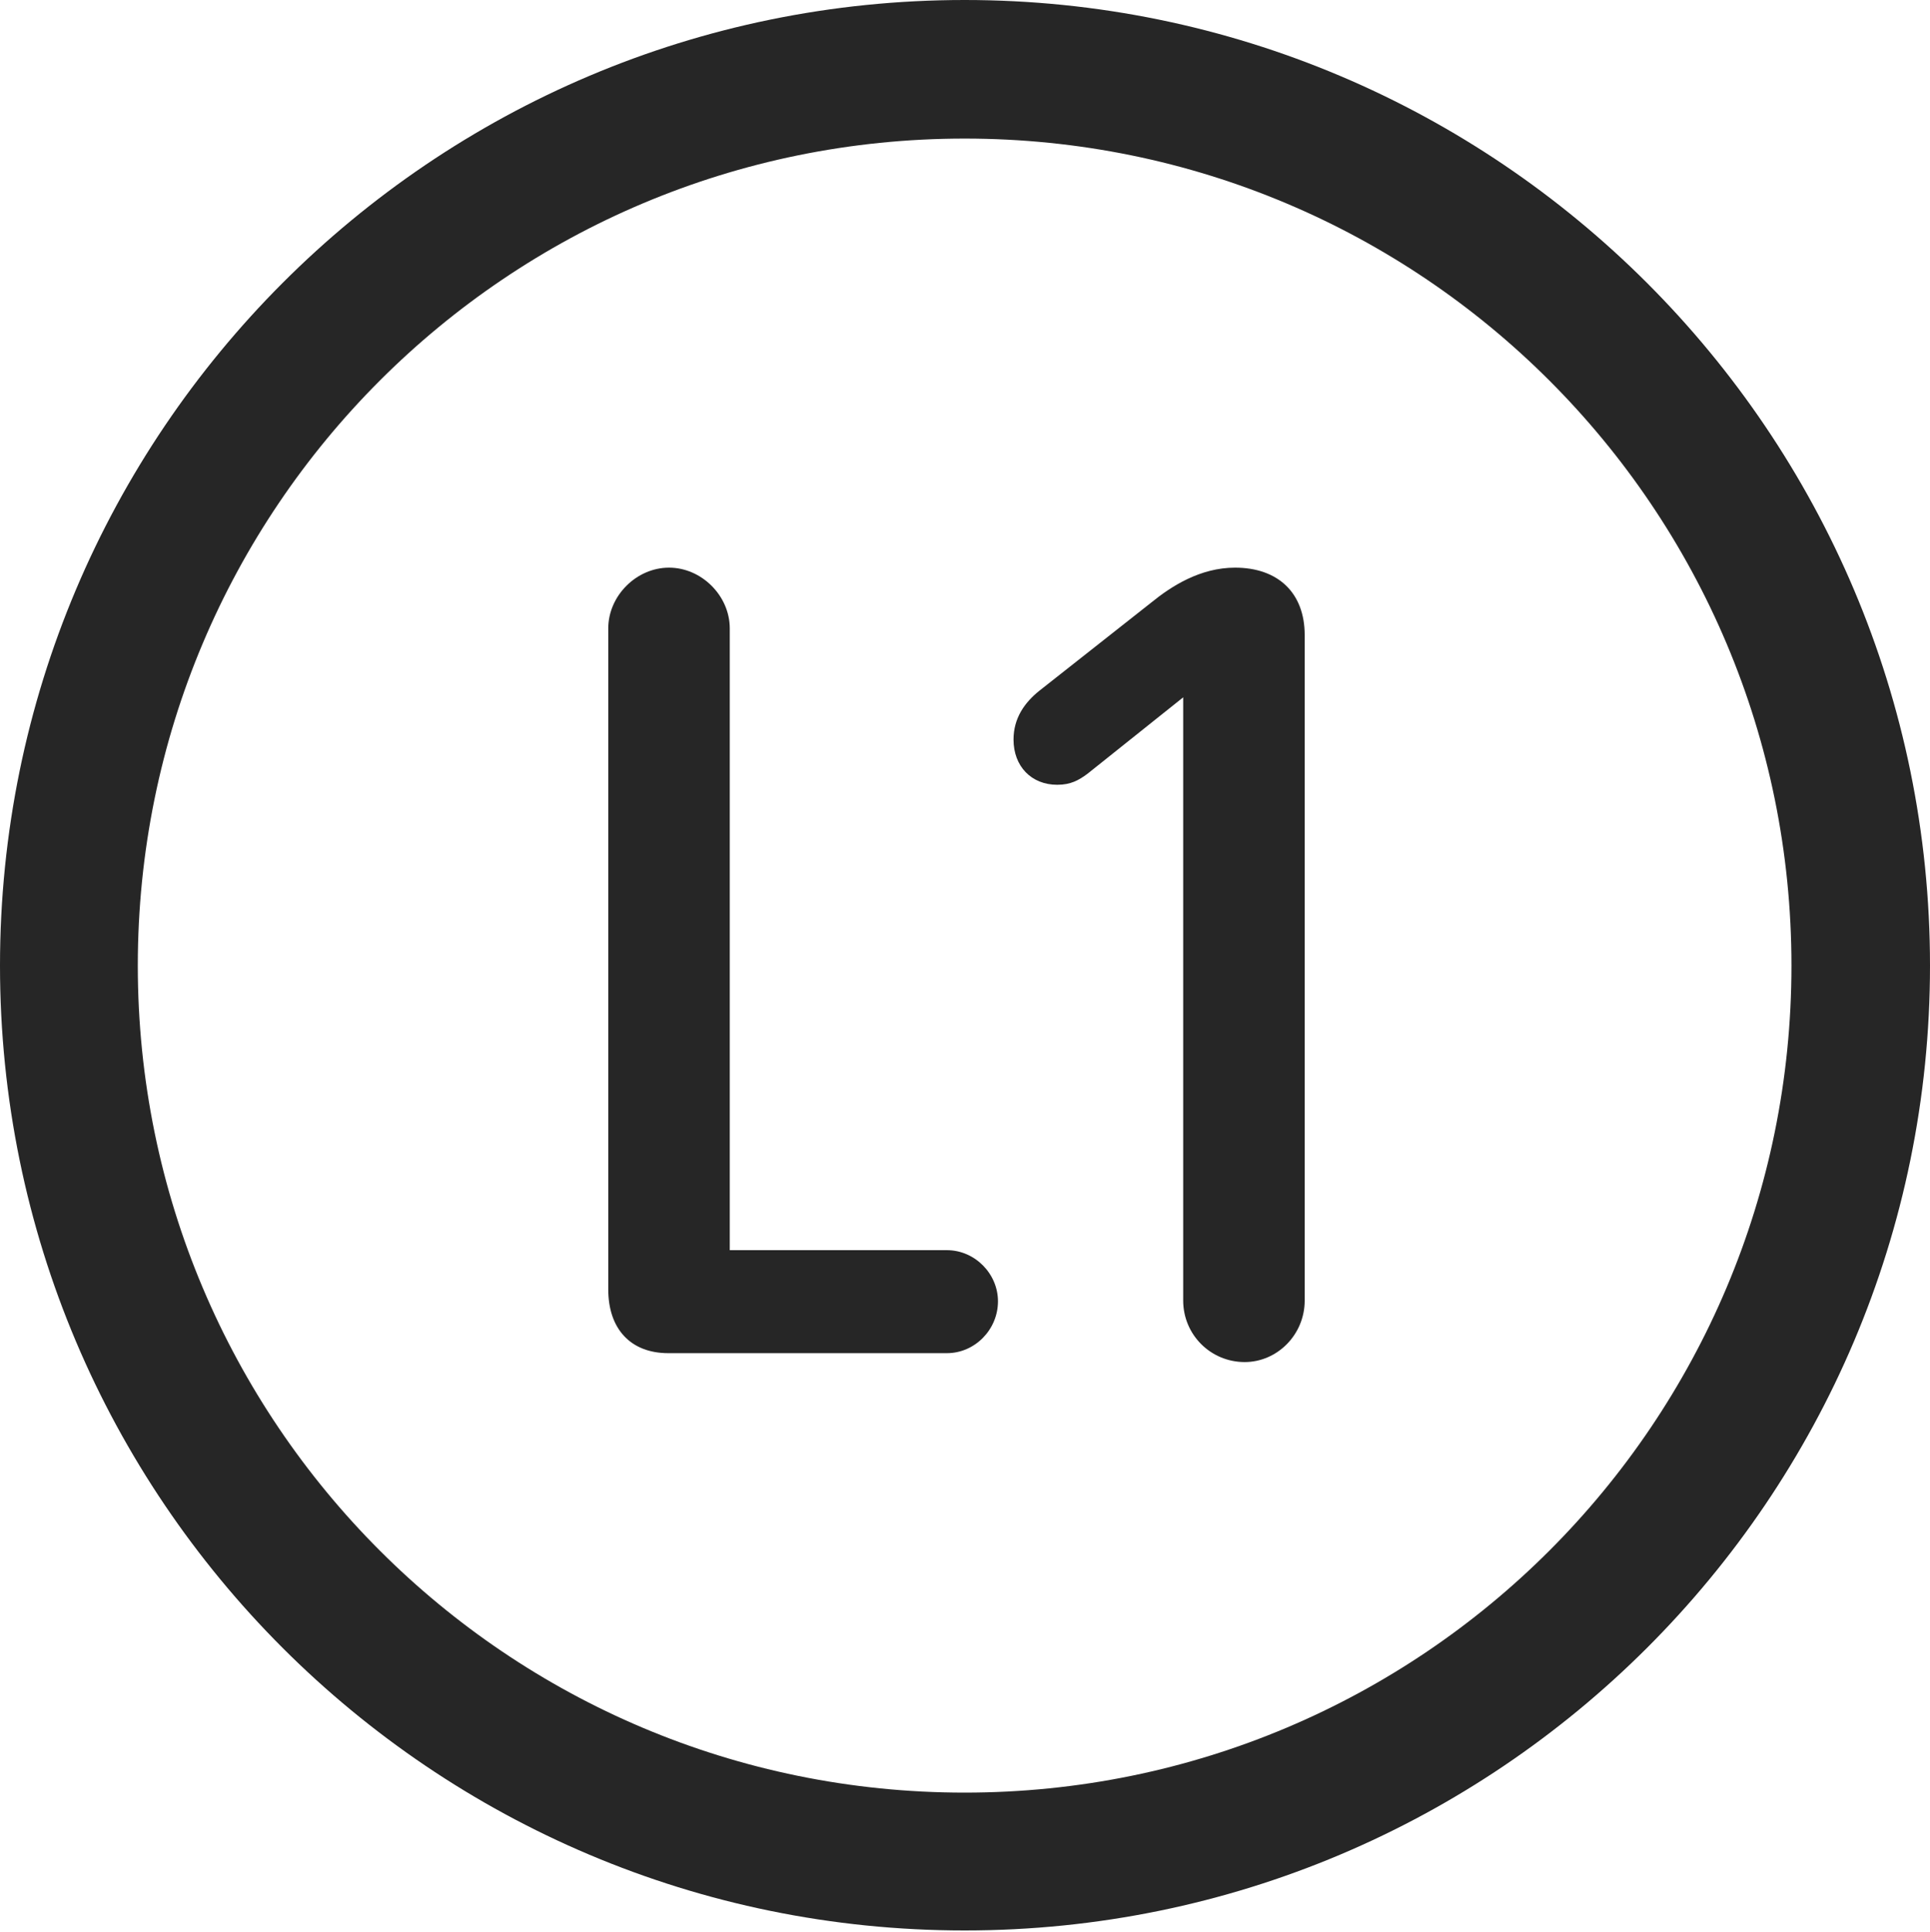 <?xml version="1.0" encoding="UTF-8"?>
<!--Generator: Apple Native CoreSVG 326-->
<!DOCTYPE svg
PUBLIC "-//W3C//DTD SVG 1.1//EN"
       "http://www.w3.org/Graphics/SVG/1.1/DTD/svg11.dtd">
<svg version="1.1" xmlns="http://www.w3.org/2000/svg" xmlns:xlink="http://www.w3.org/1999/xlink" viewBox="0 0 651.25 651.75">
 <g>
  <rect height="651.75" opacity="0" width="651.25" x="0" y="0"/>
  <path d="M325.5 651.25C505.25 651.25 651.25 505.5 651.25 325.75C651.25 146 505.25 0 325.5 0C145.75 0 0 146 0 325.75C0 505.5 145.75 651.25 325.5 651.25ZM325.5 604.75C171.25 604.75 46.5 480 46.5 325.75C46.5 171.5 171.25 46.75 325.5 46.75C479.75 46.75 604.5 171.5 604.5 325.75C604.5 480 479.75 604.75 325.5 604.75Z" fill="black" fill-opacity="0.85"/>
  <path d="M225.5 456.5L319.5 456.5C329 456.5 336.75 448.5 336.75 439C336.75 429.75 329 421.75 319.5 421.75L246.25 421.75L246.25 212C246.25 201 236.75 191.5 225.75 191.5C214.75 191.5 205.25 201 205.25 212L205.25 435C205.25 448.25 212.75 456.5 225.5 456.5ZM420 459.5C431 459.5 440.25 450.25 440.25 438.75L440.25 214.25C440.25 200 431.25 191.5 416.75 191.5C405 191.5 395.25 197.75 388.5 203.25L350.75 233C345.75 237 342 242.25 342 249.5C342 258.5 348 264.75 356.75 264.75C361.25 264.75 364 263.25 367 261L399.25 235.25L399.25 438.75C399.25 450.25 408.5 459.5 420 459.5Z" fill="black" fill-opacity="0.85"/>
 </g>
</svg>
